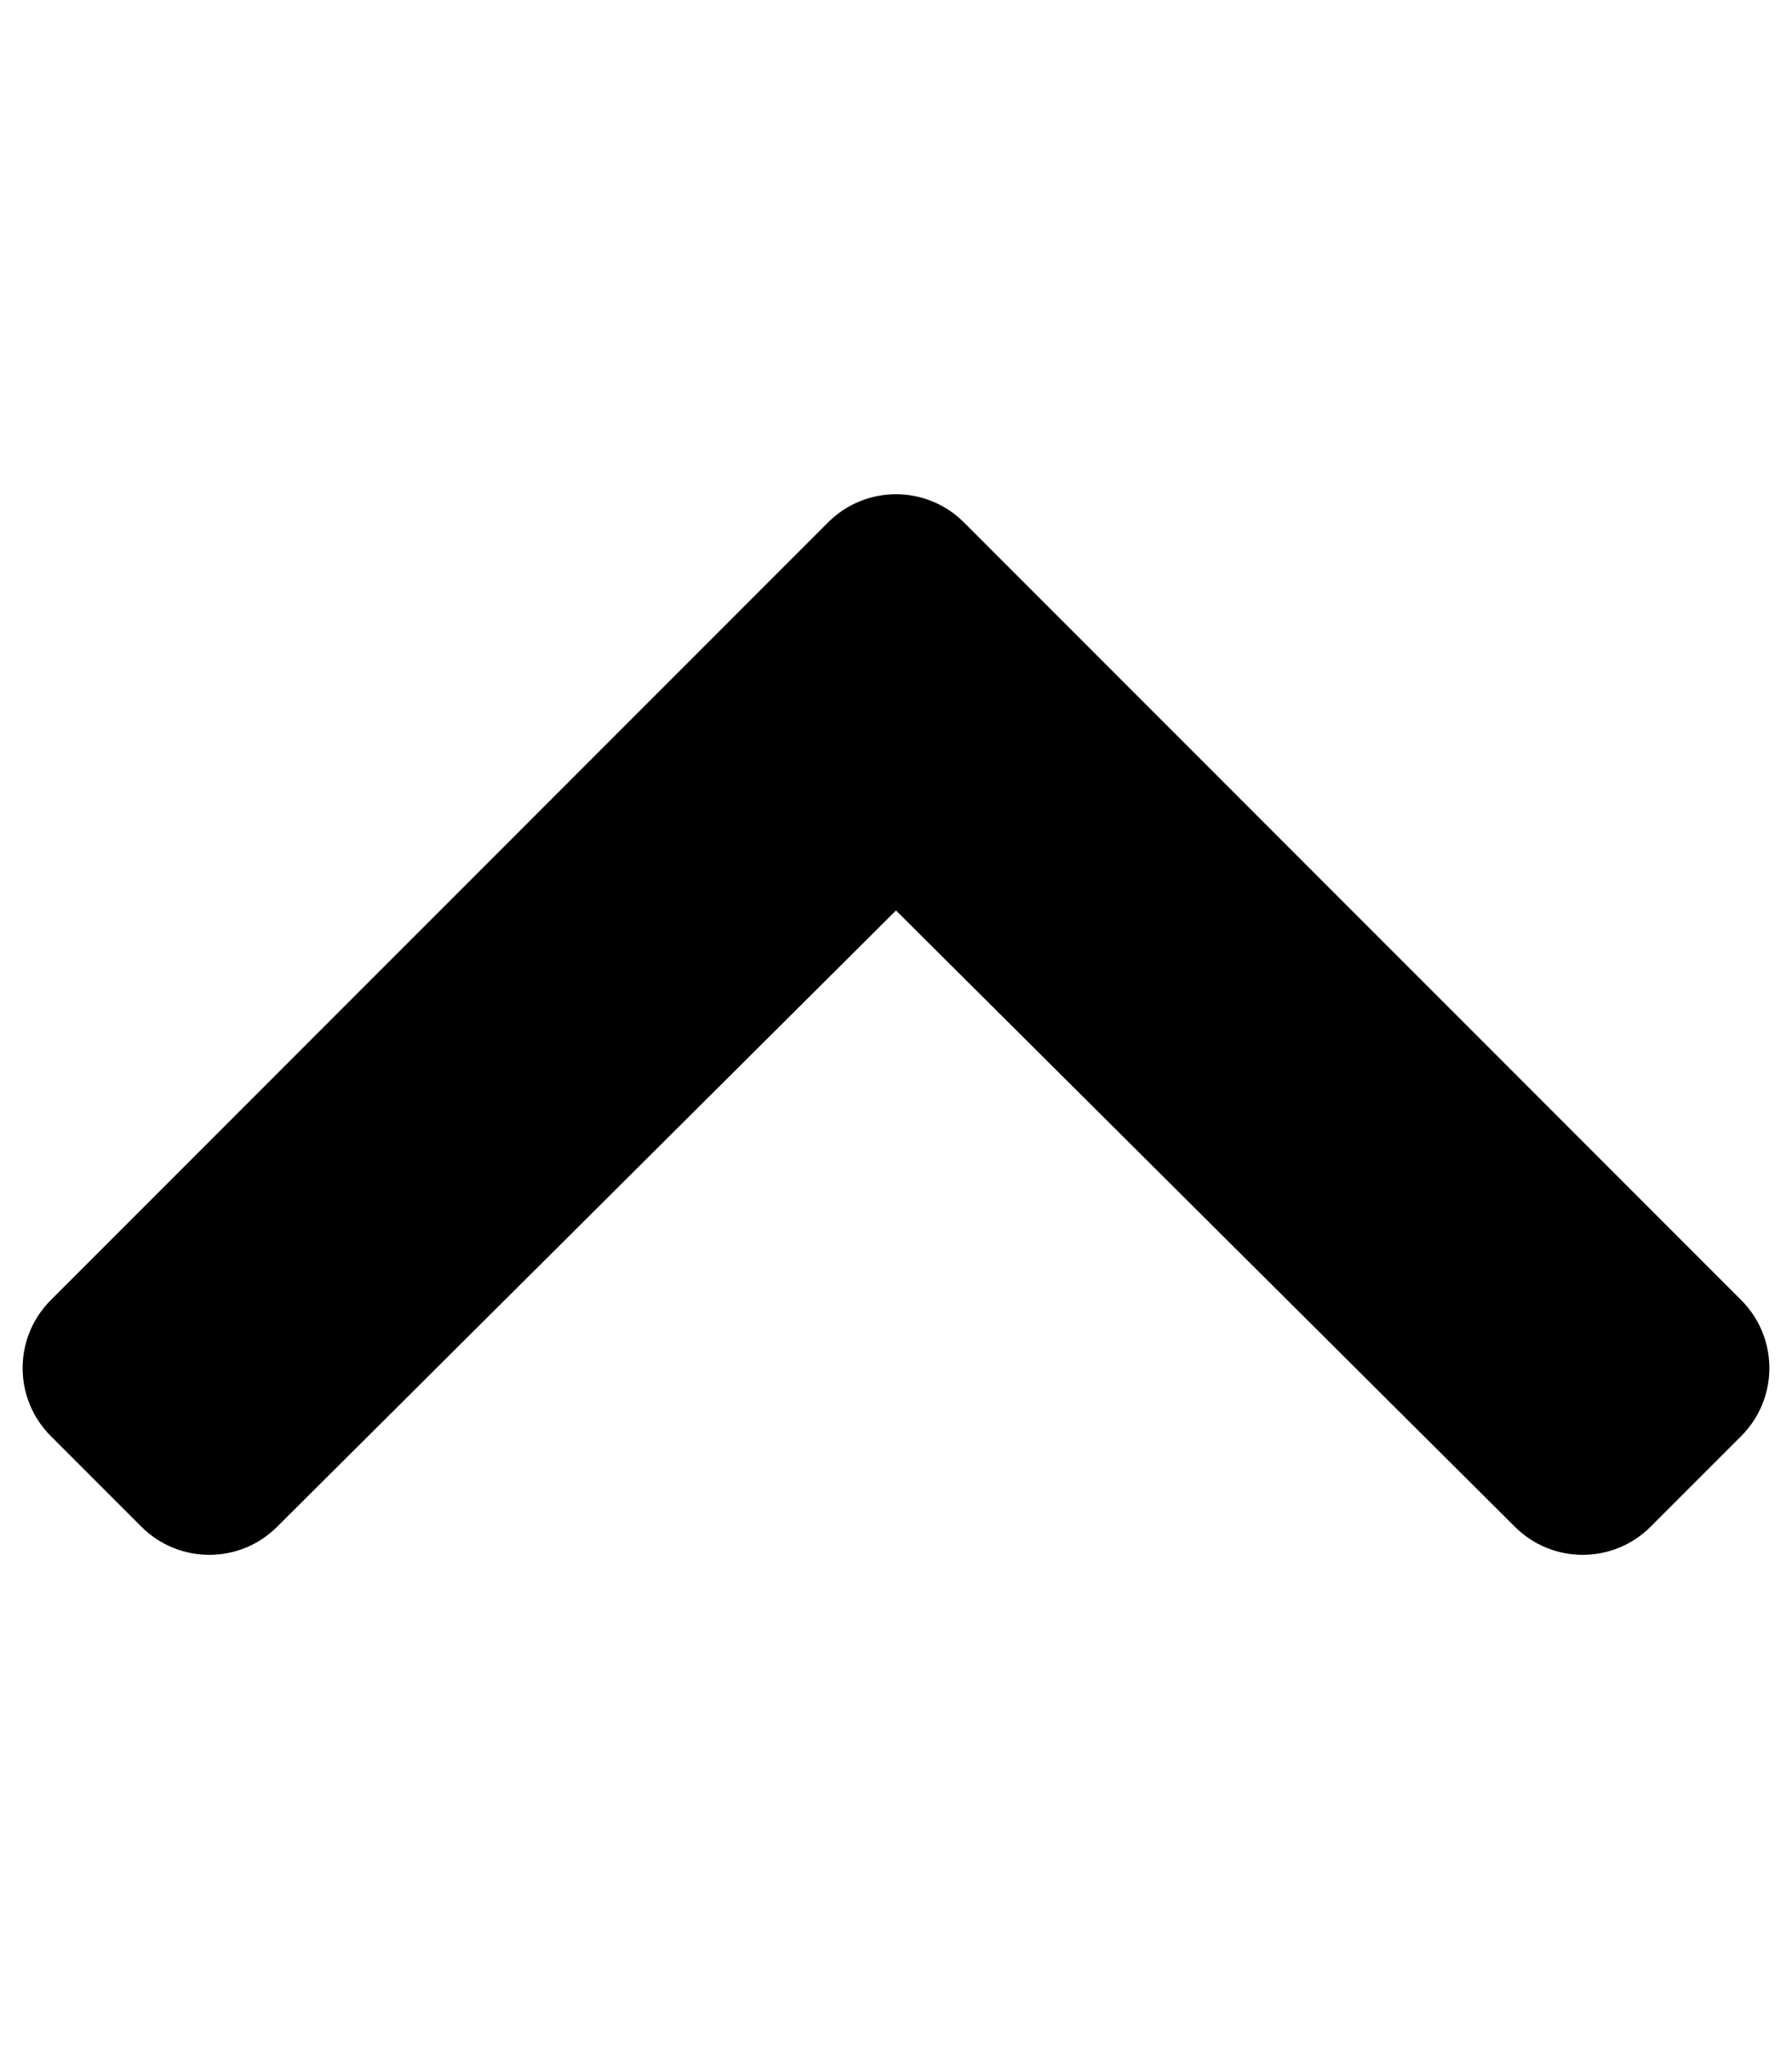 <?xml version="1.0" encoding="UTF-8" standalone="no"?>
<svg
   xmlns:dc="http://purl.org/dc/elements/1.1/"
   xmlns:cc="http://creativecommons.org/ns#"
   xmlns:rdf="http://www.w3.org/1999/02/22-rdf-syntax-ns#"
   xmlns:svg="http://www.w3.org/2000/svg"
   xmlns="http://www.w3.org/2000/svg"
   xmlns:sodipodi="http://sodipodi.sourceforge.net/DTD/sodipodi-0.dtd"
   xmlns:inkscape="http://www.inkscape.org/namespaces/inkscape"
   aria-hidden="true"
   focusable="false"
   data-prefix="fas"
   data-icon="chevron-down"
   class="svg-inline--fa fa-chevron-down fa-w-14"
   role="img"
   viewBox="0 0 448 512"
   version="1.1"
   id="svg4"
   sodipodi:docname="chevron-up-solid.svg"
   inkscape:version="0.92.4 (5da689c313, 2019-01-14)">
  <defs
     id="defs8" />
  <sodipodi:namedview
     pagecolor="#ffffff"
     bordercolor="#666666"
     borderopacity="1"
     objecttolerance="10"
     gridtolerance="10"
     guidetolerance="10"
     inkscape:pageopacity="0"
     inkscape:pageshadow="2"
     inkscape:window-width="1920"
     inkscape:window-height="1137"
     id="namedview6"
     showgrid="false"
     inkscape:zoom="0.4609375"
     inkscape:cx="-144.81356"
     inkscape:cy="256"
     inkscape:window-x="-8"
     inkscape:window-y="-8"
     inkscape:window-maximized="1"
     inkscape:current-layer="svg4" />
  <path
     d="m 240.97,130.523 194.343,194.344 c 9.373,9.373 9.373,24.569 0,33.941 l -22.667,22.667 c -9.357,9.357 -24.522,9.375 -33.901,0.04 l -154.746,-154.021 -154.745,154.021 c -9.379,9.335 -24.544,9.317 -33.901,-0.04 l -22.667,-22.667 c -9.373,-9.373 -9.373,-24.569 0,-33.941 l 194.342,-194.344 c 9.373,-9.372 24.569,-9.372 33.942,0 z"
     id="path2"
     style="fill:#000000;fill-opacity:1"
     inkscape:connector-curvature="0" />
</svg>
